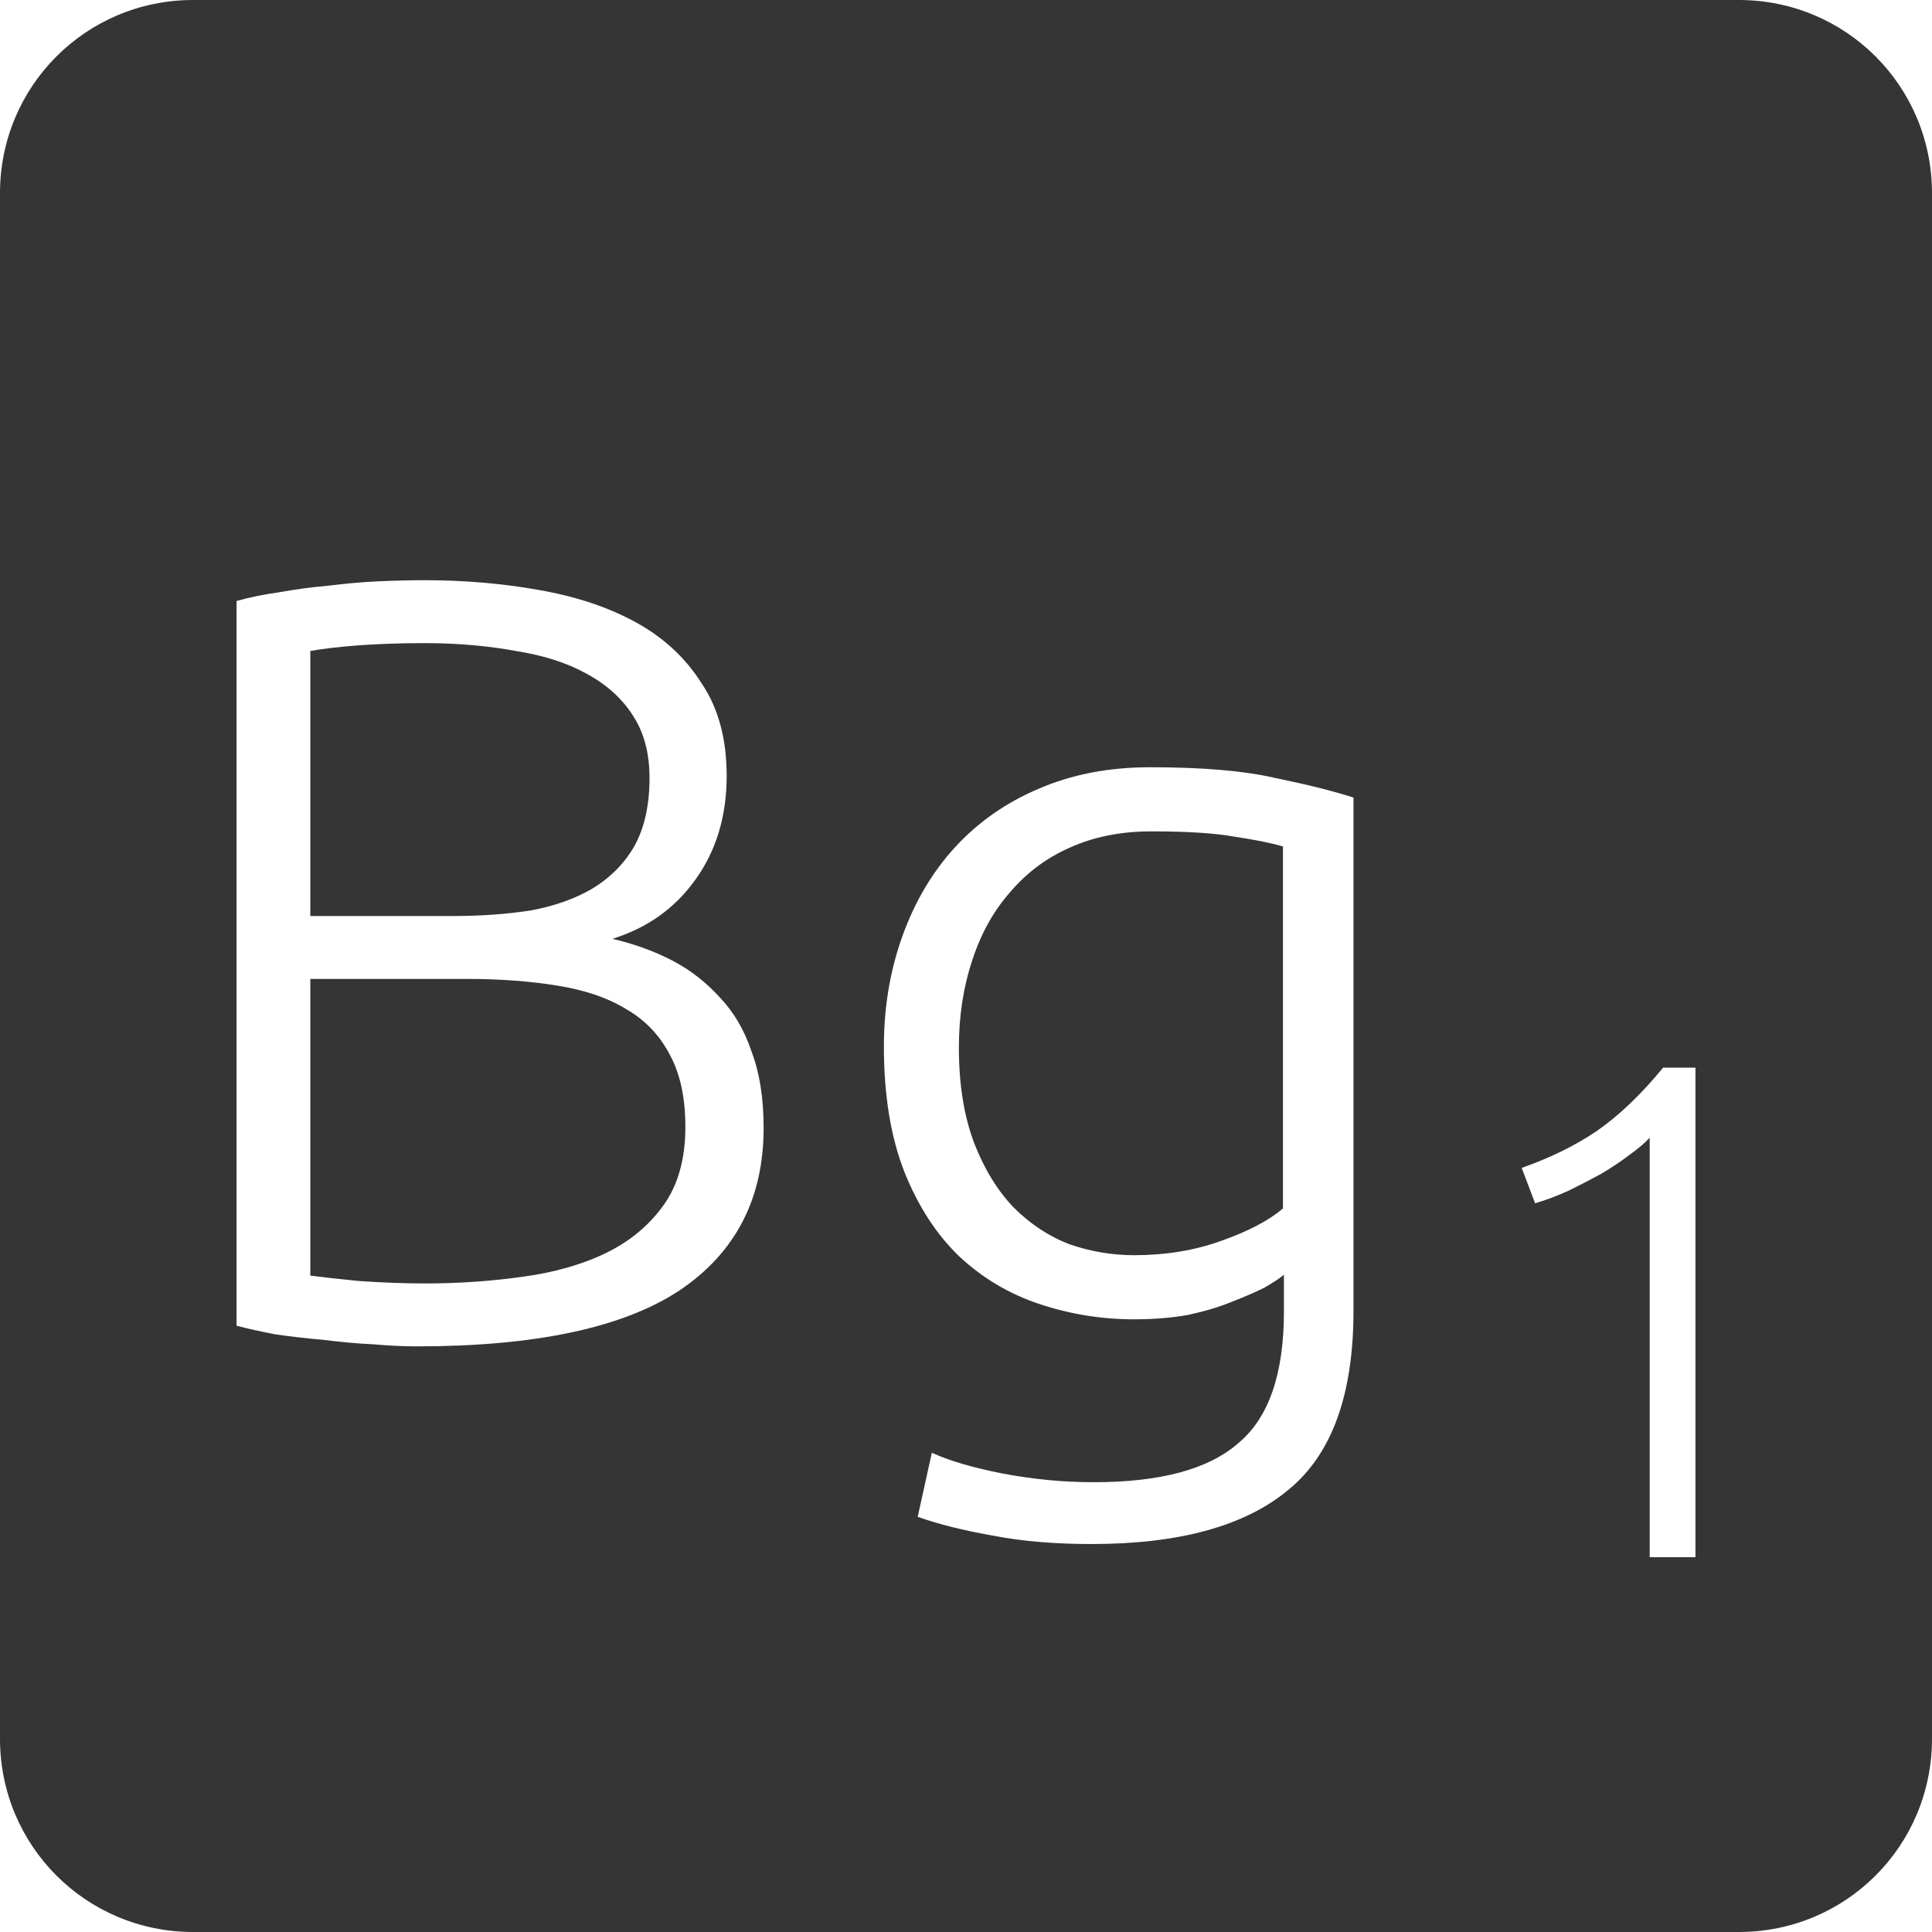 <?xml version="1.0" encoding="UTF-8" standalone="no"?>
<svg
   xmlns:dc="http://purl.org/dc/elements/1.1/"
   xmlns:cc="http://creativecommons.org/ns#"
   xmlns:rdf="http://www.w3.org/1999/02/22-rdf-syntax-ns#"
   xmlns:svg="http://www.w3.org/2000/svg"
   xmlns="http://www.w3.org/2000/svg"
   xmlns:sodipodi="http://sodipodi.sourceforge.net/DTD/sodipodi-0.dtd"
   xmlns:inkscape="http://www.inkscape.org/namespaces/inkscape"
   viewBox="0 0 16 16"
   id="svg2"
   version="1.1"
   inkscape:version="0.91 r13725"
   sodipodi:docname="indicator-keyboard-Bg-1.svg">
  <defs
     id="defs12" />
  <sodipodi:namedview
     pagecolor="#ffffff"
     bordercolor="#666666"
     borderopacity="1"
     objecttolerance="10"
     gridtolerance="10"
     guidetolerance="10"
     inkscape:pageopacity="0"
     inkscape:pageshadow="2"
     inkscape:window-width="459"
     inkscape:window-height="369"
     id="namedview10"
     showgrid="false"
     inkscape:zoom="14.75"
     inkscape:cx="8"
     inkscape:cy="8"
     inkscape:window-x="65"
     inkscape:window-y="24"
     inkscape:window-maximized="0"
     inkscape:current-layer="svg2" />
  <path
     style="fill:#353535;fill-opacity:1"
     d="M 1.6 0 C 0.713 2.9605947e-16 0 0.713 0 1.6 L 0 14.4 C 2.9605947e-16 15.287 0.713 16 1.6 16 L 14.4 16 C 15.287 16 16 15.287 16 14.4 L 16 1.6 C 16 0.713 15.287 0 14.4 0 L 1.6 0 z M 3.516 4.805 C 3.852 4.805 4.169 4.833 4.469 4.887 C 4.775 4.941 5.042 5.03 5.27 5.156 C 5.498 5.282 5.679 5.45 5.811 5.66 C 5.949 5.864 6.018 6.12 6.018 6.426 C 6.018 6.762 5.93 7.049 5.756 7.289 C 5.588 7.523 5.36 7.685 5.072 7.775 C 5.252 7.817 5.418 7.877 5.568 7.955 C 5.718 8.033 5.849 8.136 5.963 8.262 C 6.077 8.382 6.165 8.531 6.225 8.711 C 6.291 8.885 6.324 9.096 6.324 9.342 C 6.324 9.93 6.089 10.379 5.621 10.691 C 5.153 10.997 4.431 11.15 3.453 11.15 C 3.351 11.15 3.23 11.145 3.092 11.133 C 2.96 11.127 2.822 11.114 2.678 11.096 C 2.54 11.084 2.409 11.069 2.283 11.051 C 2.157 11.027 2.049 11.003 1.959 10.979 L 1.959 4.977 C 2.067 4.947 2.186 4.922 2.318 4.904 C 2.45 4.88 2.585 4.862 2.723 4.85 C 2.867 4.832 3.005 4.82 3.137 4.814 C 3.275 4.808 3.402 4.805 3.516 4.805 z M 3.516 5.326 C 3.294 5.326 3.105 5.334 2.949 5.346 C 2.799 5.358 2.672 5.373 2.57 5.391 L 2.57 7.586 L 3.758 7.586 C 3.98 7.586 4.191 7.571 4.389 7.541 C 4.587 7.505 4.758 7.445 4.902 7.361 C 5.052 7.271 5.168 7.154 5.252 7.01 C 5.336 6.86 5.379 6.671 5.379 6.443 C 5.379 6.239 5.334 6.068 5.244 5.93 C 5.154 5.786 5.023 5.668 4.855 5.578 C 4.693 5.488 4.499 5.427 4.271 5.391 C 4.043 5.349 3.792 5.326 3.516 5.326 z M 9.525 6.354 C 9.957 6.354 10.303 6.383 10.561 6.443 C 10.825 6.497 11.041 6.551 11.209 6.605 L 11.209 10.854 C 11.209 11.55 11.03 12.044 10.67 12.338 C 10.31 12.638 9.767 12.787 9.041 12.787 C 8.741 12.787 8.467 12.765 8.221 12.717 C 7.981 12.675 7.774 12.623 7.6 12.562 L 7.717 12.031 C 7.861 12.097 8.057 12.155 8.303 12.203 C 8.555 12.251 8.807 12.275 9.059 12.275 C 9.611 12.275 10.01 12.167 10.256 11.951 C 10.508 11.741 10.633 11.377 10.633 10.861 L 10.633 10.557 C 10.597 10.587 10.543 10.622 10.471 10.664 C 10.399 10.7 10.309 10.739 10.201 10.781 C 10.099 10.823 9.98 10.859 9.842 10.889 C 9.71 10.913 9.559 10.926 9.391 10.926 C 9.121 10.926 8.859 10.883 8.607 10.799 C 8.355 10.715 8.133 10.582 7.941 10.402 C 7.755 10.222 7.606 9.993 7.492 9.711 C 7.378 9.423 7.32 9.074 7.32 8.666 C 7.32 8.336 7.373 8.03 7.475 7.748 C 7.577 7.466 7.72 7.224 7.906 7.02 C 8.098 6.81 8.33 6.647 8.6 6.533 C 8.876 6.413 9.183 6.354 9.525 6.354 z M 9.535 6.885 C 9.283 6.885 9.057 6.93 8.859 7.02 C 8.667 7.104 8.503 7.227 8.365 7.389 C 8.227 7.545 8.123 7.733 8.051 7.955 C 7.979 8.171 7.941 8.412 7.941 8.676 C 7.941 8.982 7.984 9.245 8.068 9.467 C 8.152 9.683 8.261 9.86 8.393 9.998 C 8.531 10.136 8.685 10.239 8.859 10.305 C 9.033 10.365 9.211 10.395 9.391 10.395 C 9.655 10.395 9.895 10.355 10.111 10.277 C 10.333 10.199 10.505 10.11 10.625 10.008 L 10.625 7.01 C 10.523 6.98 10.391 6.954 10.229 6.93 C 10.067 6.9 9.835 6.885 9.535 6.885 z M 2.57 8.107 L 2.57 10.564 C 2.66 10.576 2.795 10.591 2.975 10.609 C 3.155 10.621 3.337 10.629 3.523 10.629 C 3.799 10.629 4.068 10.61 4.326 10.574 C 4.59 10.538 4.82 10.473 5.018 10.377 C 5.216 10.281 5.376 10.148 5.496 9.98 C 5.616 9.812 5.676 9.596 5.676 9.332 C 5.676 9.092 5.633 8.894 5.549 8.738 C 5.465 8.576 5.345 8.449 5.189 8.359 C 5.033 8.263 4.841 8.198 4.613 8.162 C 4.391 8.126 4.143 8.107 3.867 8.107 L 2.57 8.107 z M 13.773 8.842 L 14.041 8.842 L 14.041 12.896 L 13.662 12.896 L 13.662 9.422 C 13.619 9.469 13.562 9.516 13.492 9.566 C 13.426 9.617 13.349 9.668 13.264 9.719 C 13.178 9.766 13.088 9.813 12.994 9.859 C 12.901 9.902 12.806 9.938 12.713 9.965 L 12.602 9.672 C 12.836 9.59 13.045 9.488 13.229 9.363 C 13.412 9.235 13.594 9.06 13.773 8.842 z "
     id="path4" />
</svg>
